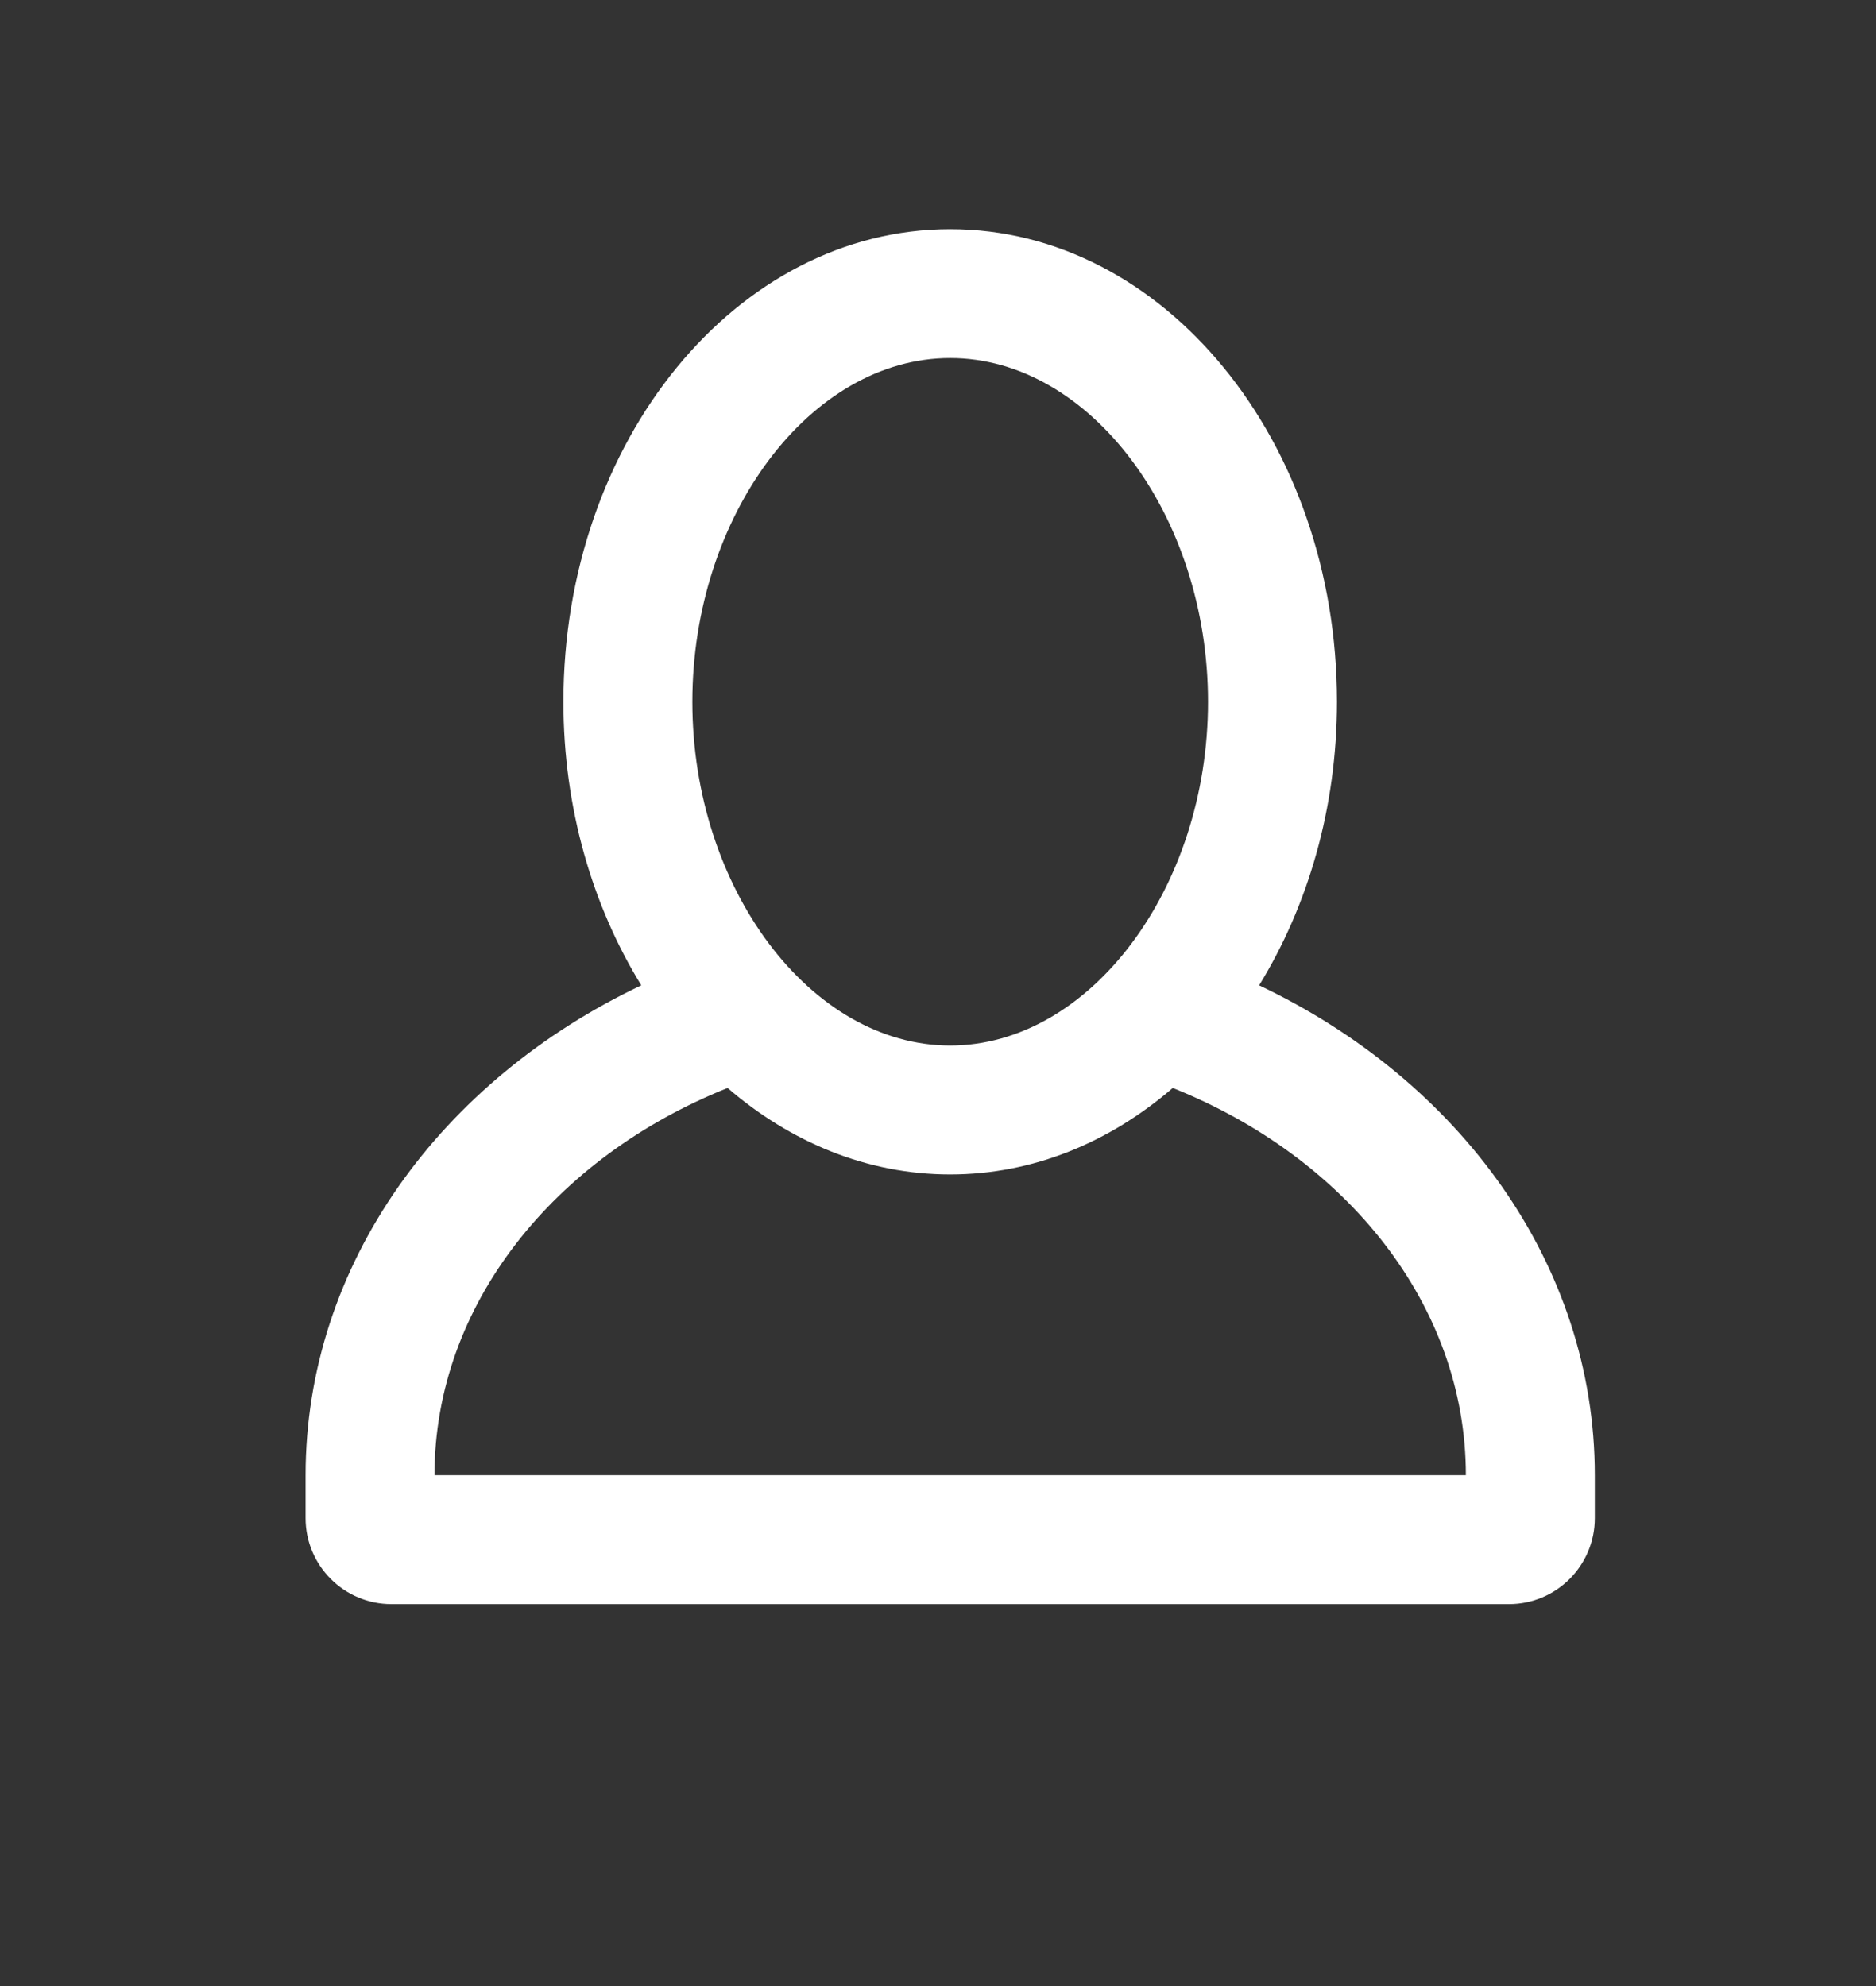 <svg xmlns="http://www.w3.org/2000/svg" xmlns:xlink="http://www.w3.org/1999/xlink" version="1.1" style="enable-background:new 0 0 73.667 78;" xml:space="preserve" width="73.667" height="78"><rect width="100%" height="100%" fill="#333333" stroke="none"/><rect id="backgroundrect" width="100%" height="100%" x="0" y="0" fill="none" stroke="none"/>

<g class="currentLayer"><title>Layer 1</title><g id="svg_1" class="selected" fill="#ffffff" fill-opacity="1">
	<g id="svg_2" fill="#ffffff" fill-opacity="1">
		<defs>
			<path id="SVGID_1_" d="M17.062,57.938c0-6.698,4.708-12.486,11.509-15.209c2.474,2.133,5.484,3.397,8.741,3.397     s6.267-1.264,8.741-3.397c6.801,2.724,11.509,8.512,11.509,15.209H17.062z M37.312,14.062c5.488,0,10.125,6.181,10.125,13.5     c0,7.317-4.637,13.5-10.125,13.5s-10.125-6.183-10.125-13.5C27.188,20.244,31.825,14.062,37.312,14.062z M49.444,38.698     c1.909-3.105,3.056-6.953,3.056-11.136C52.5,17.311,45.701,9,37.312,9s-15.188,8.311-15.188,18.562     c0,4.183,1.147,8.031,3.058,11.136C17.333,42.423,12,49.635,12,57.938v1.688C12,61.49,13.512,63,15.375,63H59.25     c1.865,0,3.375-1.51,3.375-3.375v-1.688C62.625,49.633,57.292,42.423,49.444,38.698z" fill="#ffffff" fill-opacity="1"/>
		</defs>
		<clipPath id="SVGID_2_">
			<use xlink:href="#SVGID_1_" style="overflow:visible;" id="svg_3"/>
		</clipPath>
		<rect x="7" y="4" style="clip-path:url(#SVGID_2_);" width="60.625" height="64" id="svg_4" fill="#ffffff" fill-opacity="1"/>
	</g>
</g></g></svg>